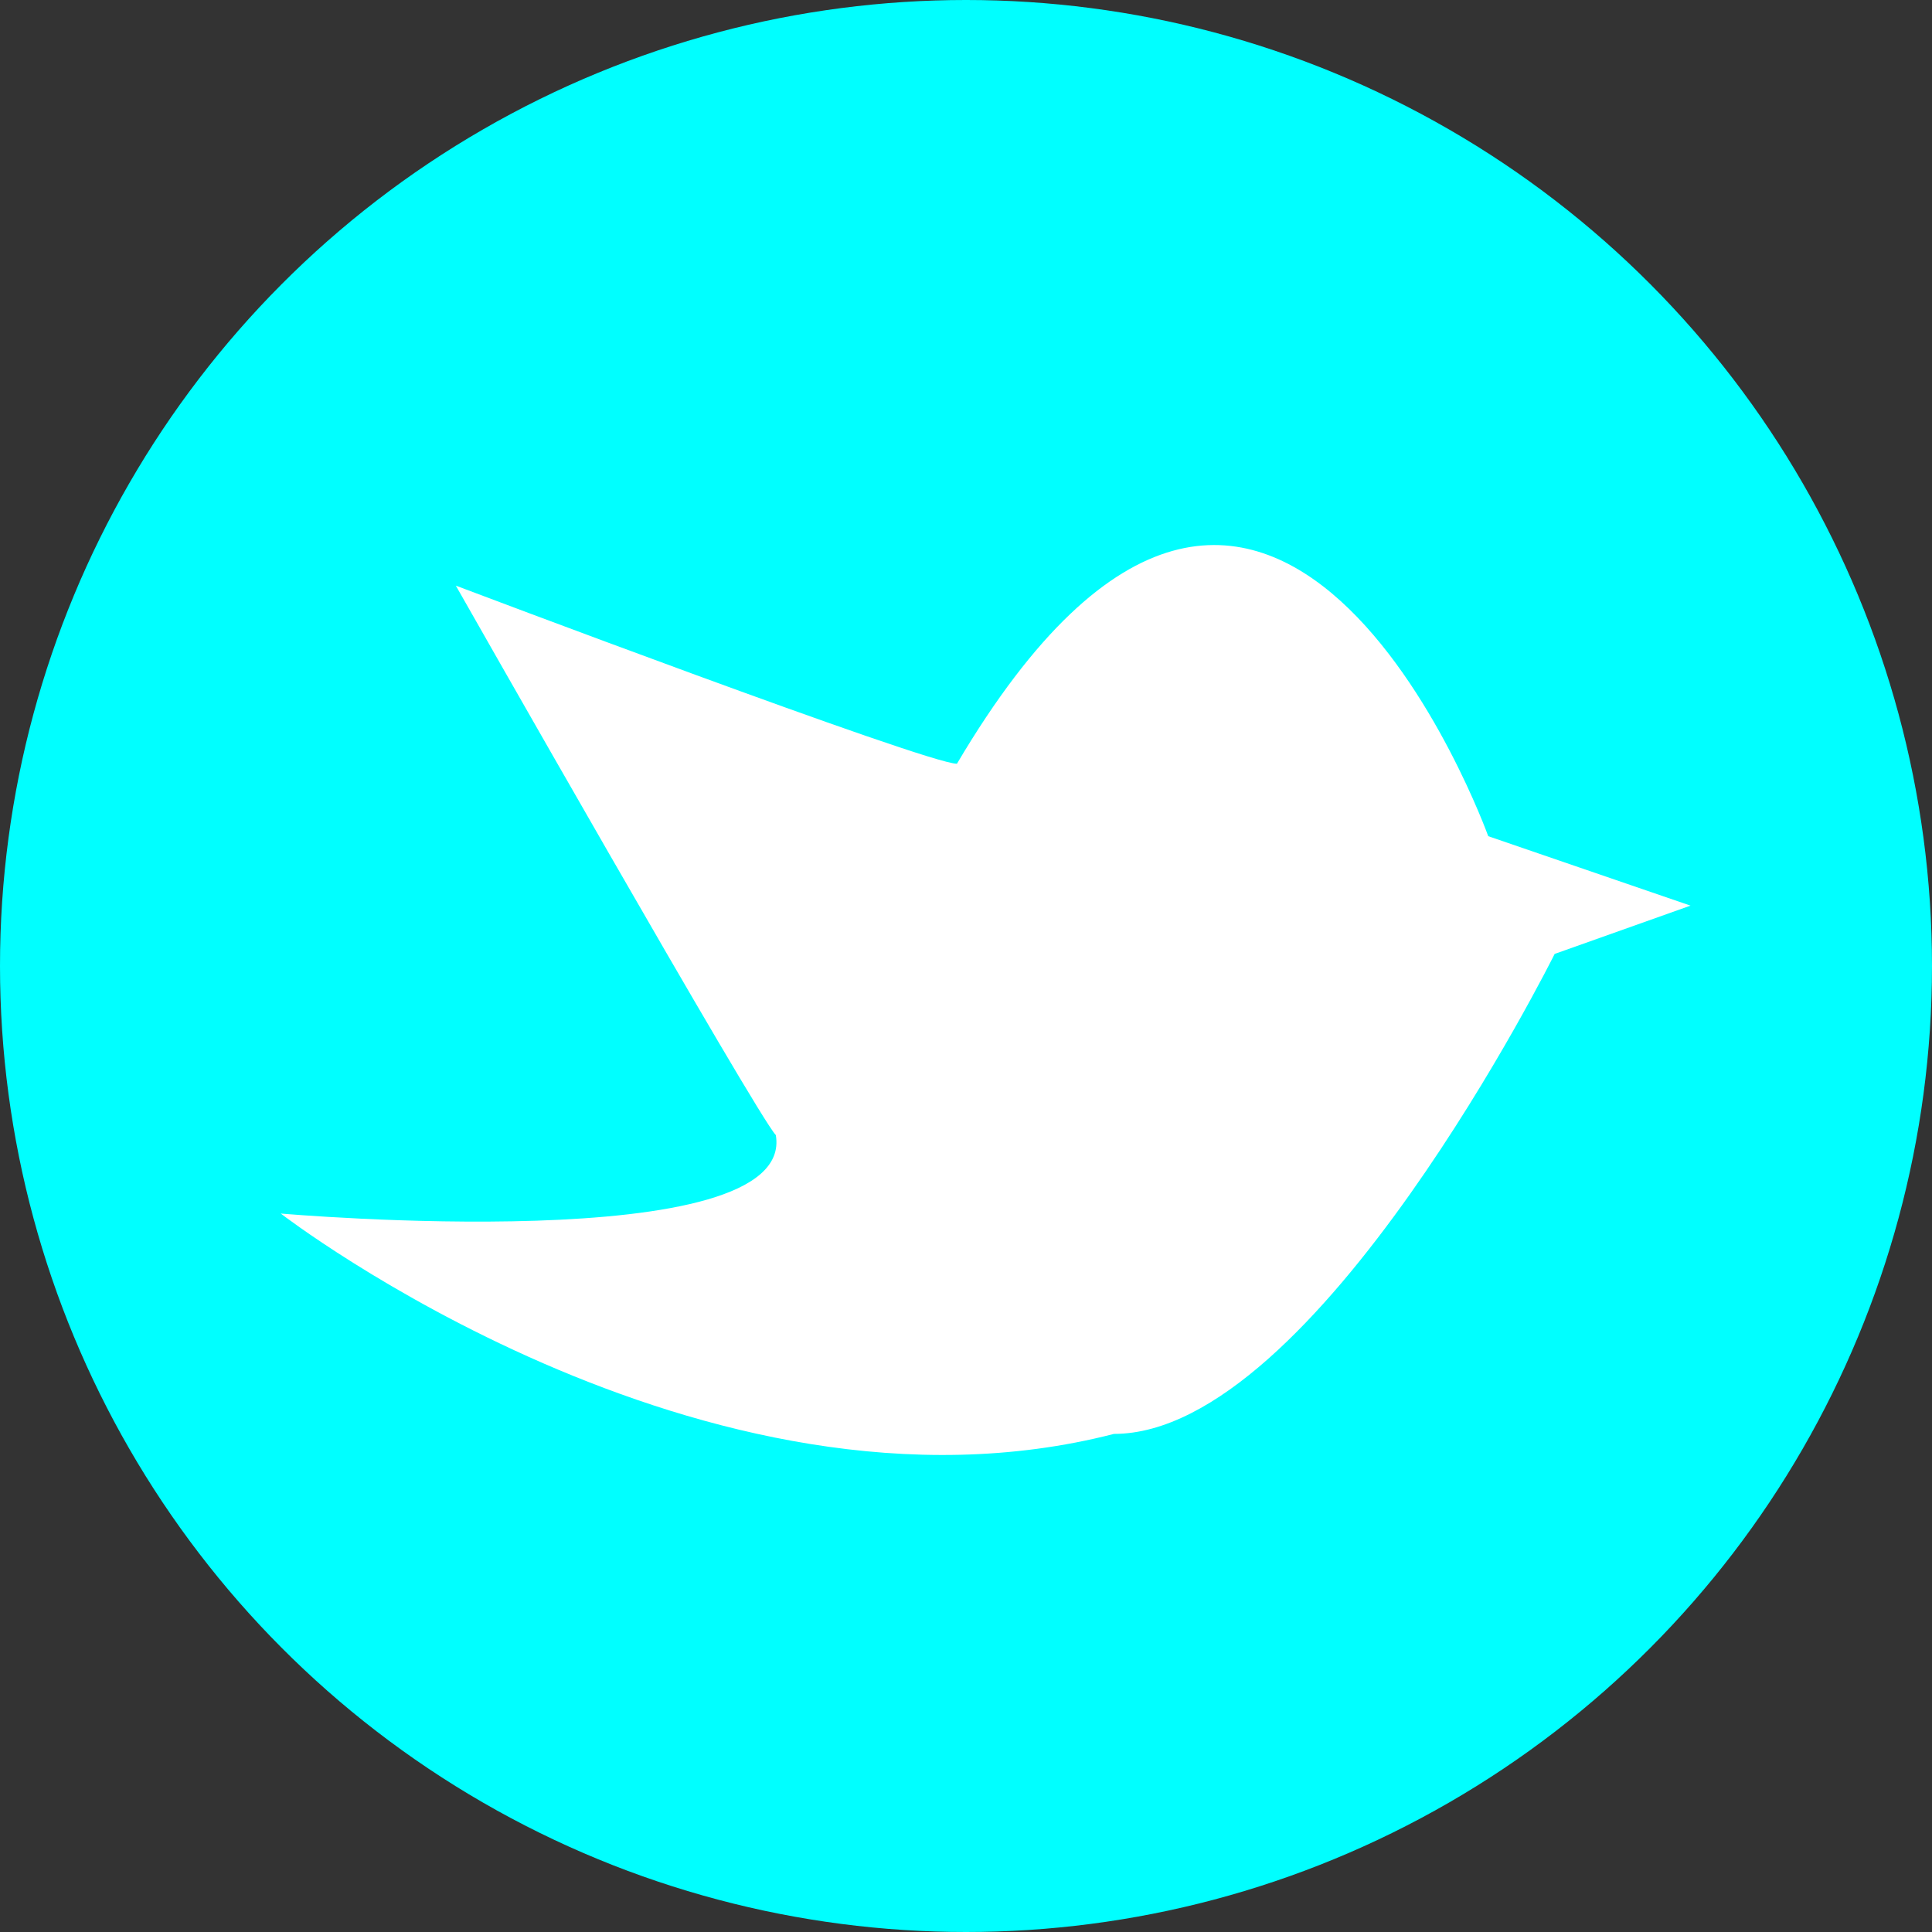 <svg version="1.1" xmlns="http://www.w3.org/2000/svg" xmlns:xlink="http://www.w3.org/1999/xlink" x="0px" y="0px" width="64px" height="64px" viewBox="0 0 64 64">
	<rect x="0" y="0" width="64" height="64" fill="#333333" stroke="none"/>
	<g id="twitter">
		<circle fill="cyan" cx="32" cy="32" r="32"/>
		<path fill="#FFFFFF" d="M49.3,27.7c0,0-7.2-20-17.6-2.4c-1,0-16.6-5.9-16.6-5.9s10,17.6,10.6,18.2c0.7,4.1-16.4,2.6-16.4,2.6 S23.3,51,36.9,47.5c6.7,0,14.6-15.9,14.6-15.9L56,30L49.3,27.7z"/>
	</g>
</svg>
